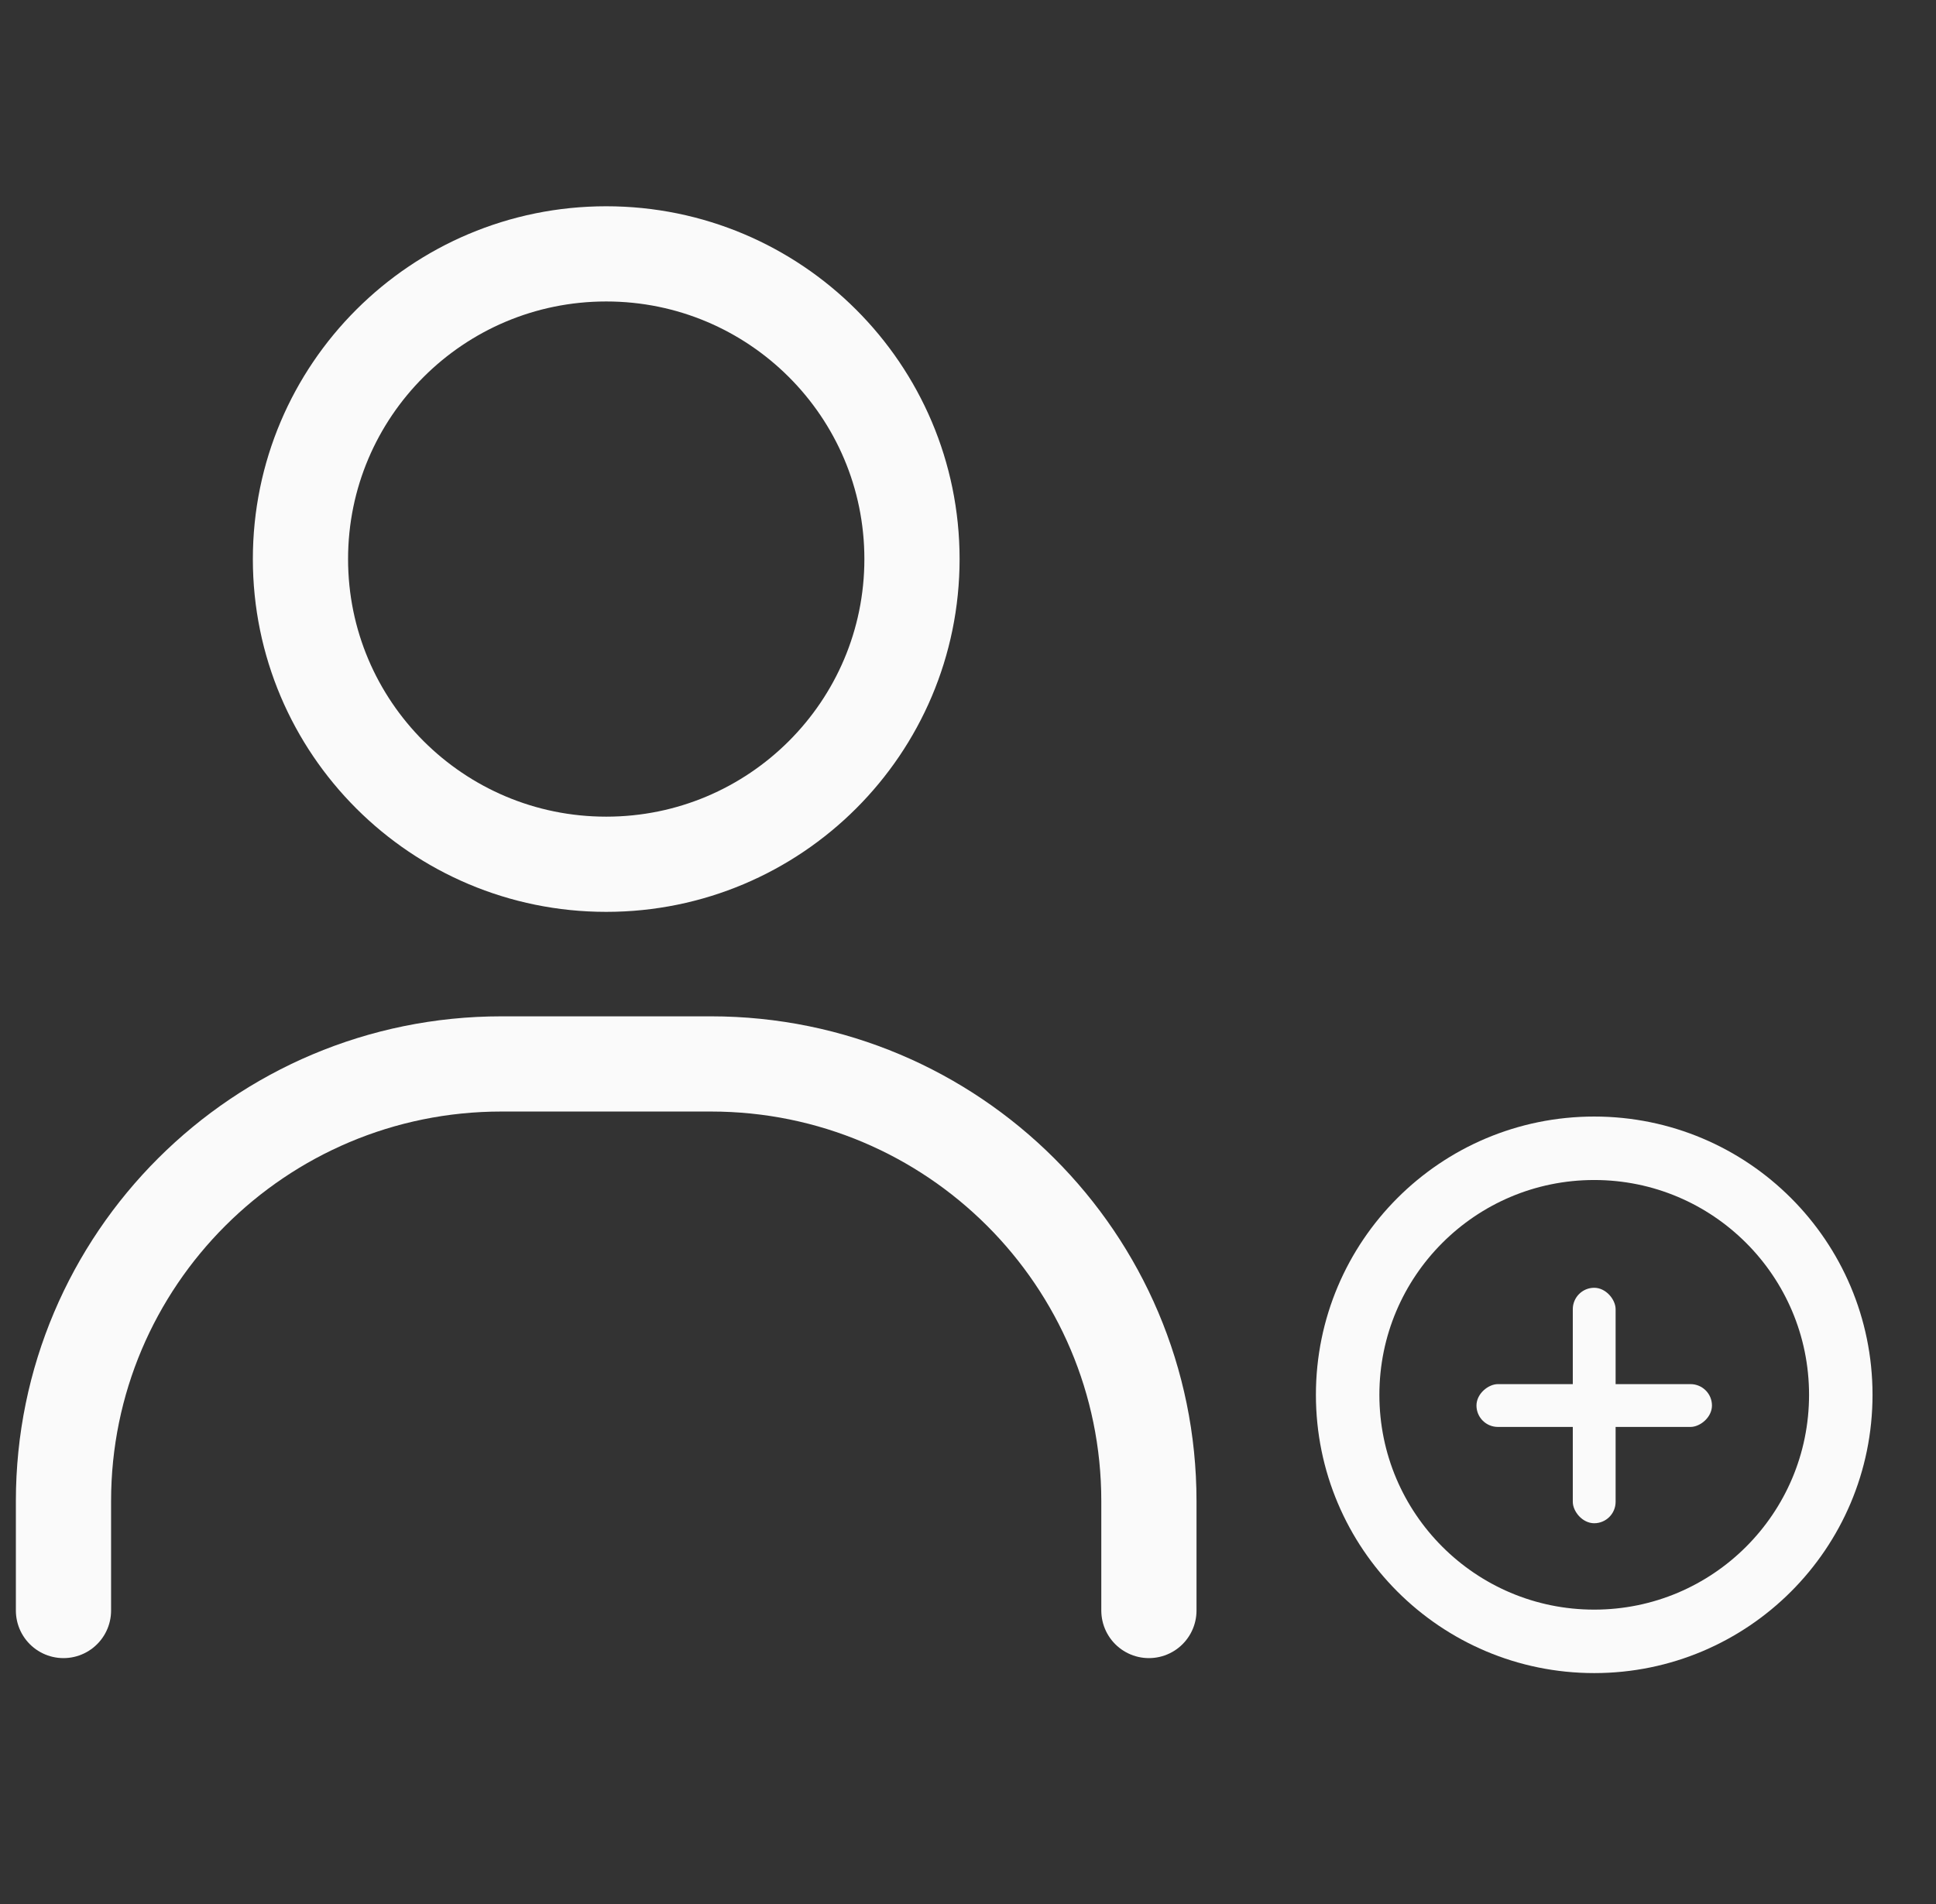 <svg width="61" height="60" viewBox="0 0 61 60" fill="none" xmlns="http://www.w3.org/2000/svg">
<rect x="0" y="0" width="61" height="60" fill="#333333" stroke="none"/>
<path d="M19.101 27.235C24.421 27.235 28.735 22.929 28.735 17.617C28.735 12.306 24.421 8 19.101 8C13.78 8 9.467 12.306 9.467 17.617C9.467 22.929 13.78 27.235 19.101 27.235Z" stroke="#FAFAFA" stroke-width="3" stroke-miterlimit="10" stroke-linecap="round" stroke-linejoin="round"/>
<path d="M36.2 50.751V47.303C36.2 39.696 30.02 33.527 22.401 33.527H15.8C8.18 33.527 2 39.696 2 47.303V50.751" stroke="#FAFAFA" stroke-width="3" stroke-miterlimit="10" stroke-linecap="round" stroke-linejoin="round"/>
<circle cx="50.231" cy="43.954" r="7.769" stroke="#FAFAFA" stroke-width="2"/>
<rect x="49.556" y="40.581" width="1.349" height="7.42" rx="0.675" fill="#FAFAFA"/>
<rect x="53.941" y="43.617" width="1.349" height="7.42" rx="0.675" transform="rotate(90 53.941 43.617)" fill="#FAFAFA"/>
</svg>
